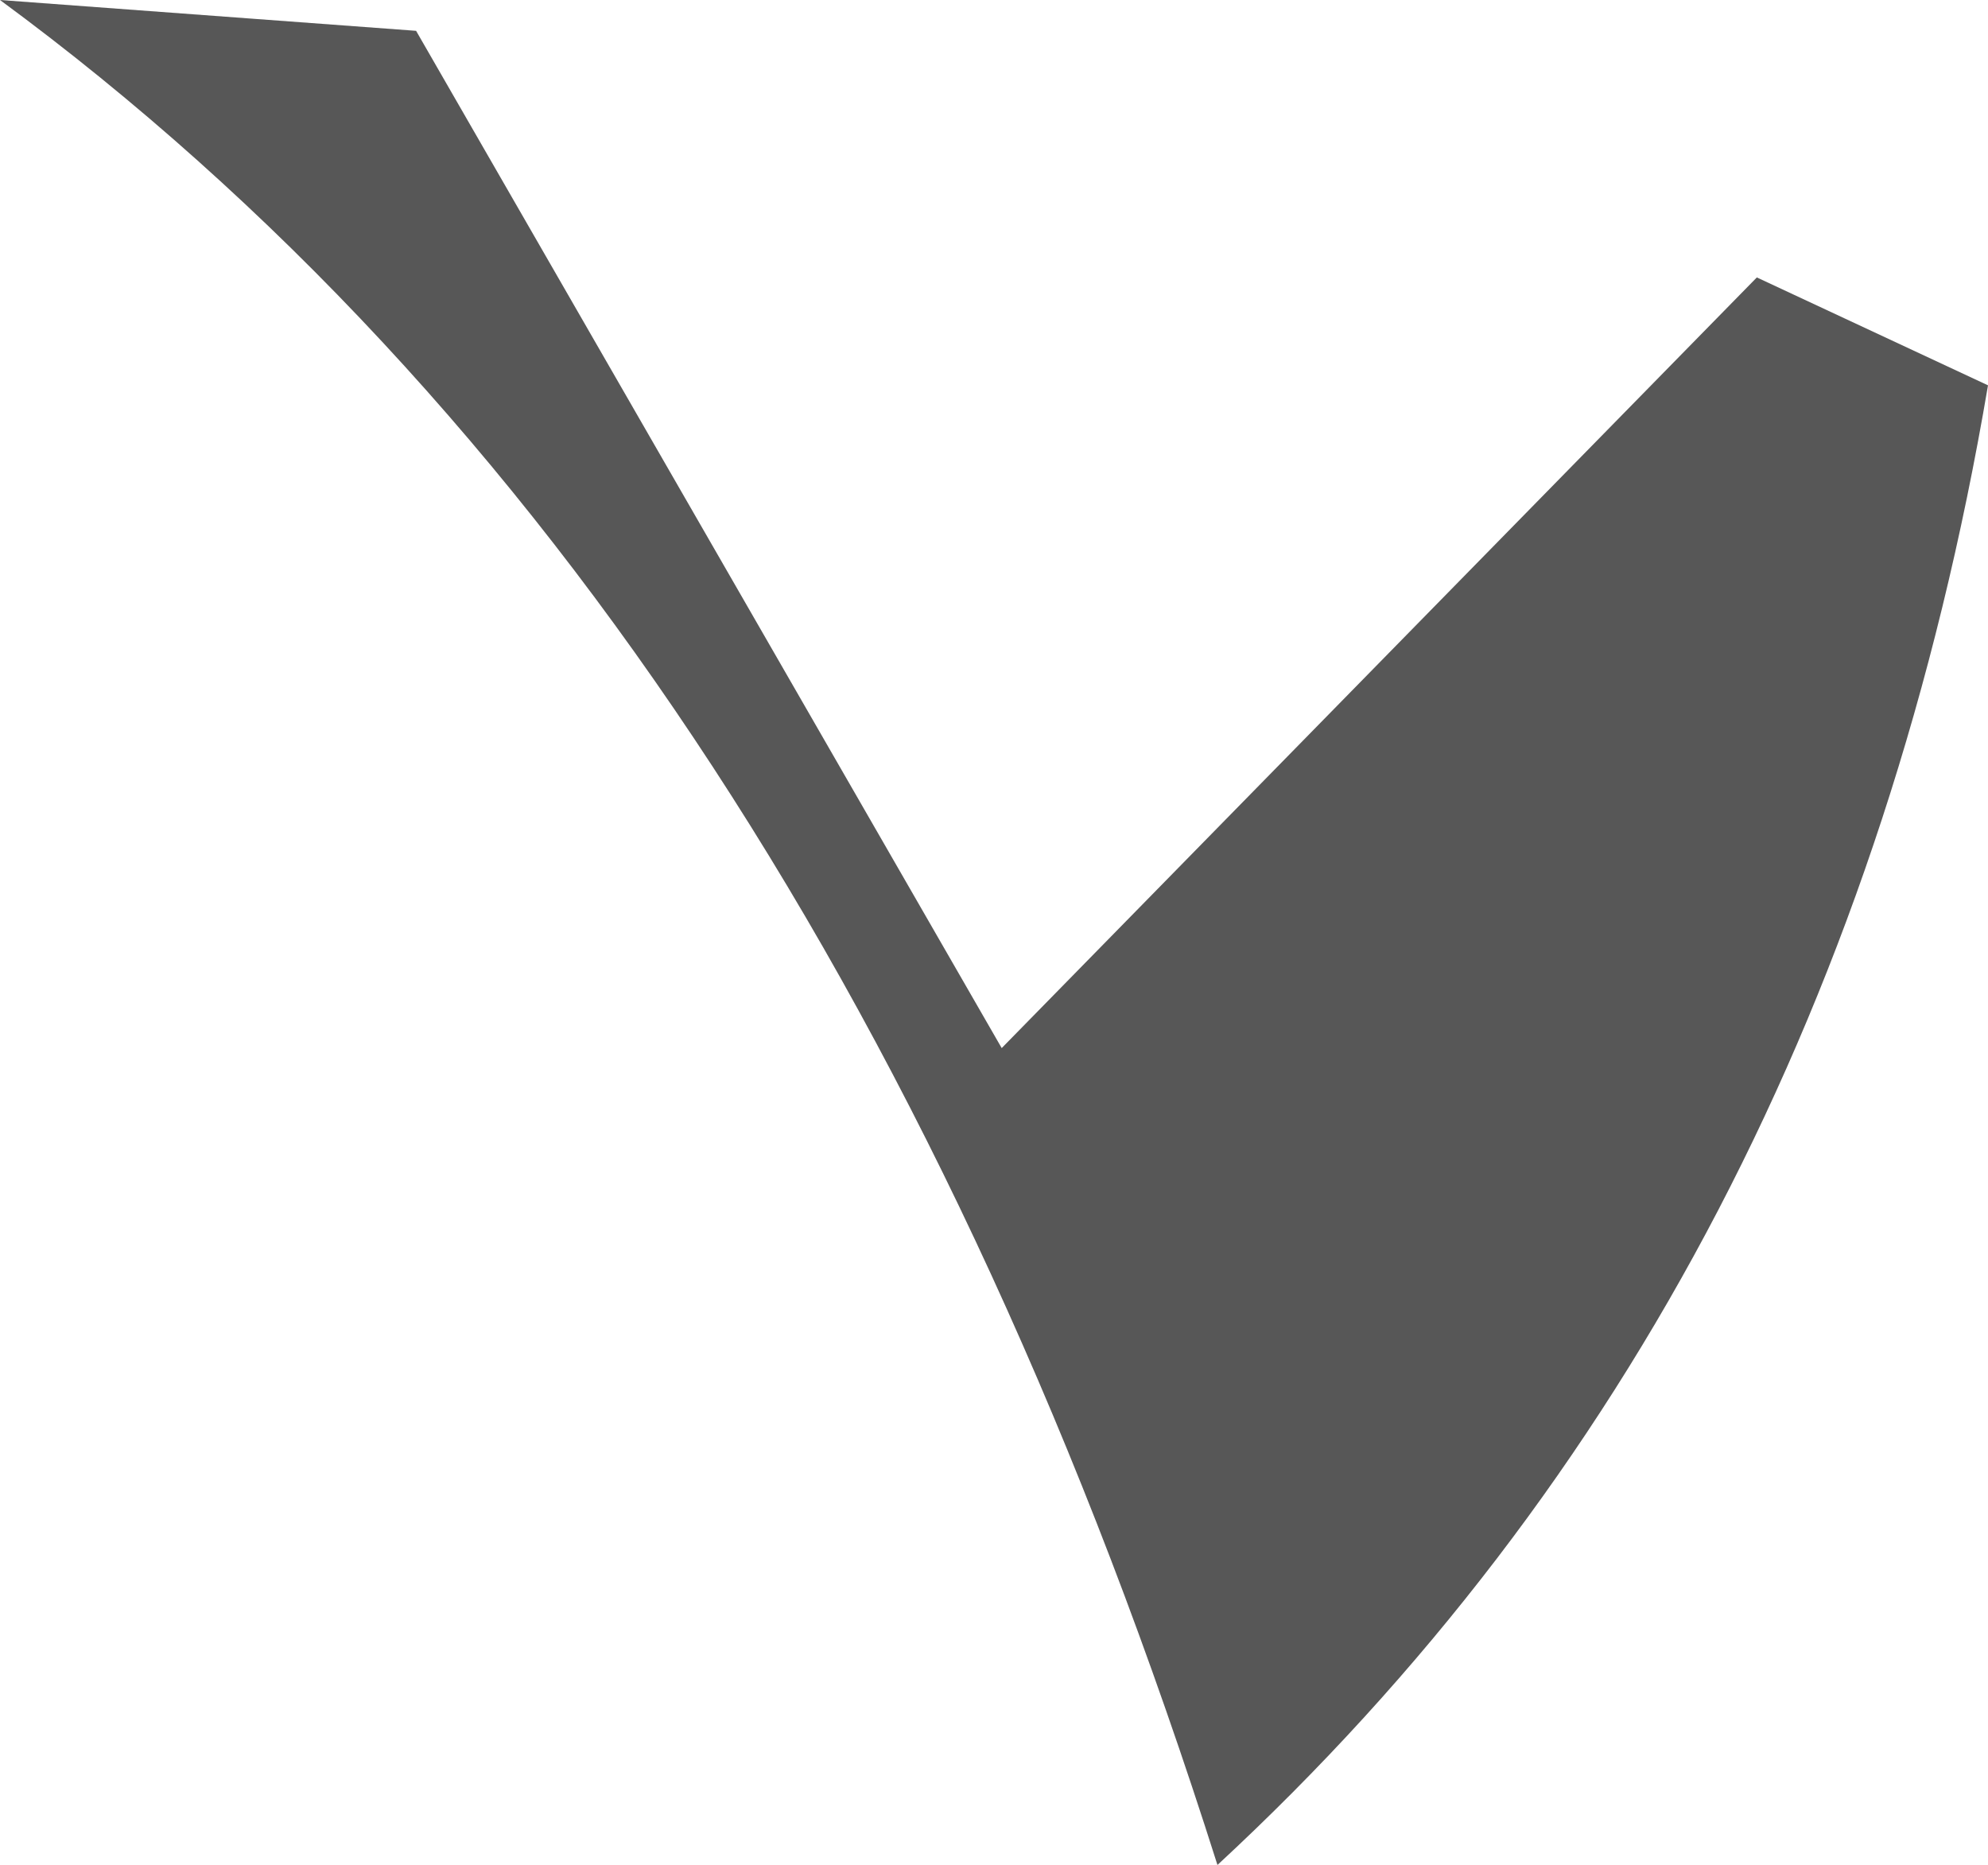 <?xml version="1.0" encoding="UTF-8" standalone="no"?>
<svg xmlns:xlink="http://www.w3.org/1999/xlink" height="6.05px" width="6.45px" xmlns="http://www.w3.org/2000/svg">
  <g transform="matrix(1.0, 0.0, 0.0, 1.0, -4.05, 5.9)">
    <path d="M8.0 0.15 Q6.7 -3.95 4.05 -5.9 L5.4 -5.8 7.3 -2.5 9.75 -5.0 10.5 -4.65 Q10.0 -1.7 8.0 0.15" fill="#000000" fill-opacity="0.659" fill-rule="evenodd" stroke="none"/>
  </g>
</svg>
